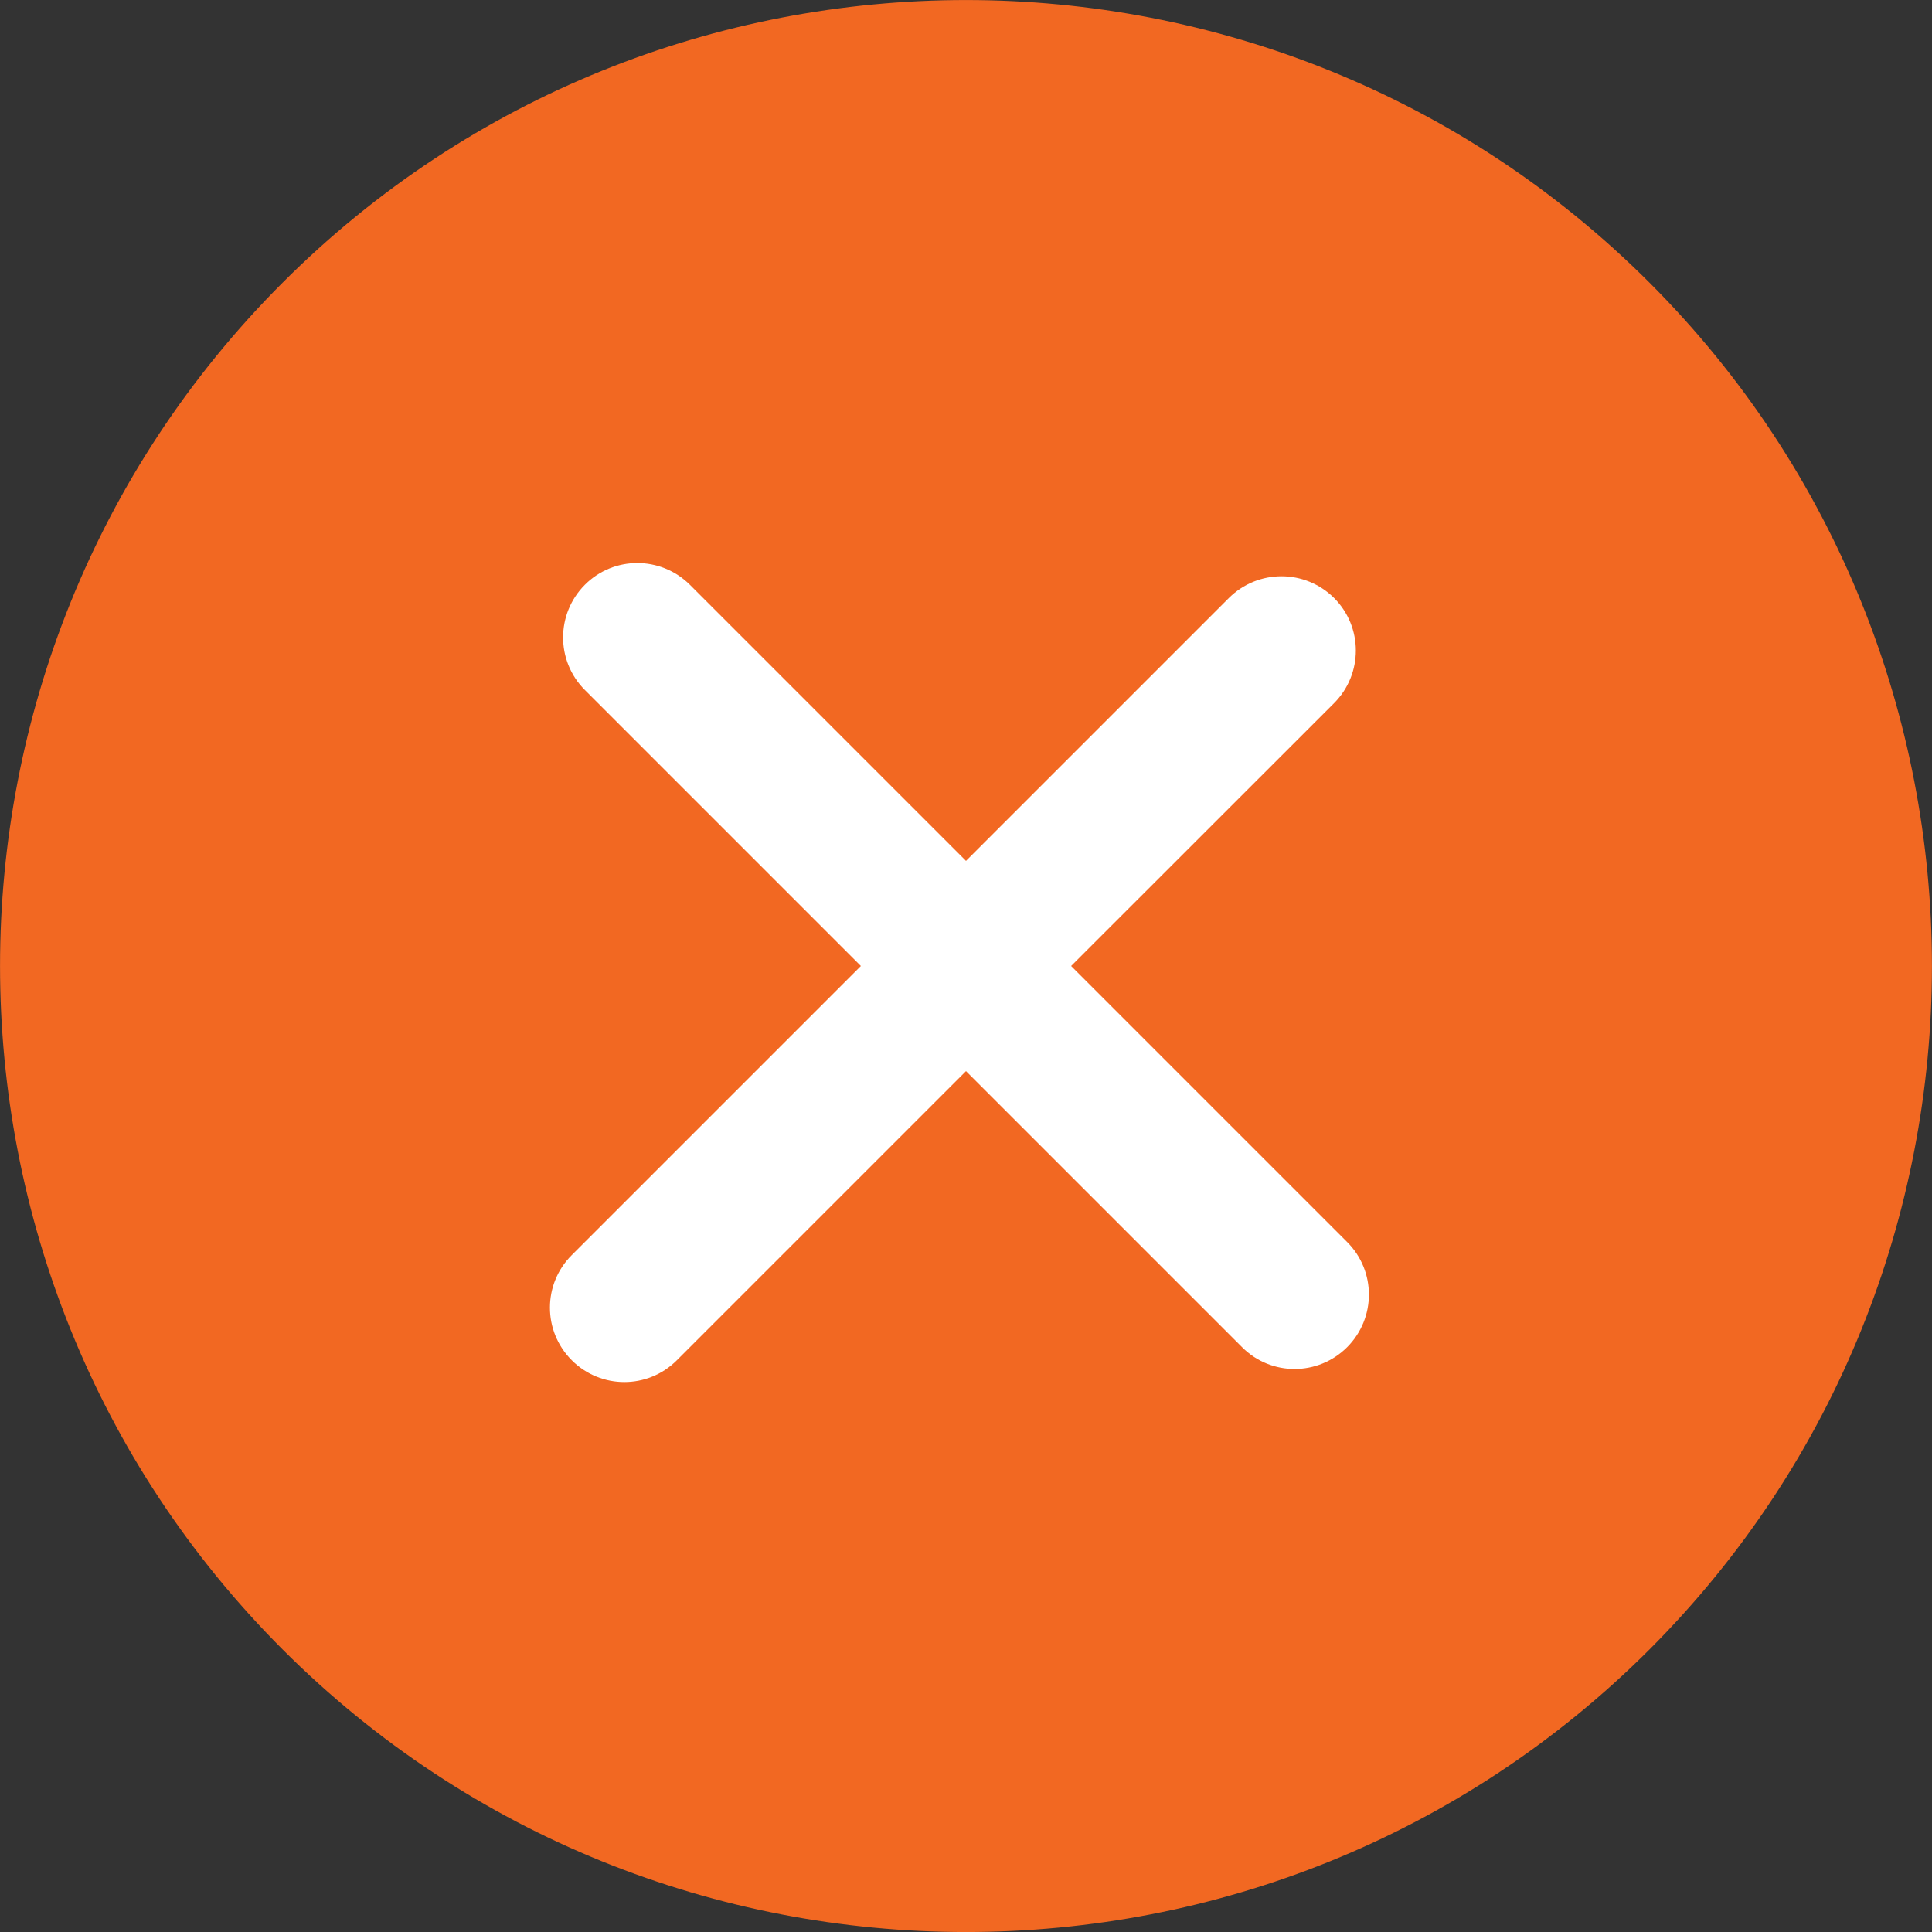 <?xml version="1.0" encoding="utf-8"?>
<!-- Generator: Adobe Illustrator 16.0.0, SVG Export Plug-In . SVG Version: 6.00 Build 0)  -->
<!DOCTYPE svg PUBLIC "-//W3C//DTD SVG 1.1//EN" "http://www.w3.org/Graphics/SVG/1.1/DTD/svg11.dtd">
<svg version="1.1" id="Capa_1" xmlns="http://www.w3.org/2000/svg" xmlns:xlink="http://www.w3.org/1999/xlink" x="0px" y="0px"
	 width="17px" height="17px" viewBox="0 0 17 17" enable-background="new 0 0 17 17" xml:space="preserve">
<rect x="0" y="0" width="17" height="17" fill="#333333" stroke="none"/>
<g>
	<circle fill="#FFFFFF" cx="8.5" cy="8.5" r="8.308"/>
	<path fill="#F26822" d="M14.514,2.487c-3.316-3.315-8.711-3.316-12.027,0s-3.315,8.71,0,12.027c3.315,3.315,8.71,3.315,12.027,0
		C17.828,11.197,17.828,5.802,14.514,2.487z M11.854,11.854c-0.256,0.256-0.67,0.256-0.925,0L8.5,9.425l-2.544,2.544
		c-0.255,0.256-0.669,0.256-0.925,0c-0.256-0.256-0.256-0.67,0-0.925L7.575,8.5L5.146,6.071c-0.255-0.255-0.255-0.669,0-0.925
		s0.669-0.255,0.925,0L8.5,7.575l2.313-2.313c0.256-0.255,0.67-0.255,0.926,0c0.255,0.255,0.255,0.669,0,0.925L9.425,8.5
		l2.429,2.429C12.109,11.184,12.109,11.598,11.854,11.854z"/>
</g>
</svg>
